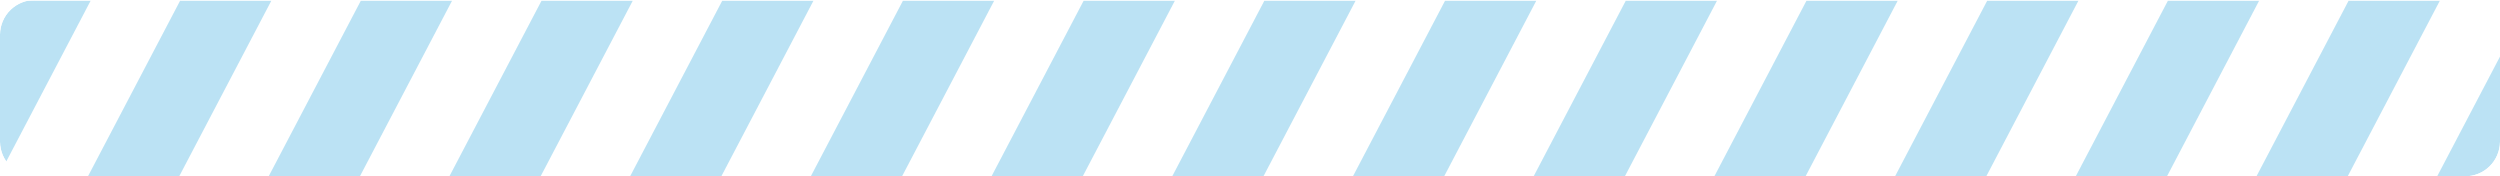 <svg xmlns="http://www.w3.org/2000/svg" xmlns:xlink="http://www.w3.org/1999/xlink" width="567.214" height="40" viewBox="0 0 567.214 40"><defs><style>.a{fill:#54b7e3;}.b{fill:none;}.c{clip-path:url(#a);}.d{opacity:0.396;clip-path:url(#b);}</style><clipPath id="a"><path class="a" d="M7.984,0H559.23a7.9,7.9,0,0,1,7.984,7.8V32.2A7.9,7.9,0,0,1,559.23,40H7.984A7.9,7.9,0,0,1,0,32.2V7.8A7.9,7.9,0,0,1,7.984,0Z" transform="translate(399.781 362)"/></clipPath><clipPath id="b"><rect class="b" width="668.165" height="40.07"/></clipPath></defs><g class="c" transform="translate(-399.781 -362)"><g class="d" transform="translate(298.83 361.93)"><g transform="translate(-408 -363.93)"><path class="a" d="M20.805-1.811h20.7L19.453,40.211h-20.7Z" transform="translate(406 365.993)"/></g><g transform="translate(-367 -363.93)"><path class="a" d="M20.805-1.811h20.7L19.453,40.211h-20.7Z" transform="translate(406 365.993)"/></g><g transform="translate(-326 -363.93)"><path class="a" d="M20.805-1.811h20.7L19.453,40.211h-20.7Z" transform="translate(406 365.993)"/></g><g transform="translate(-285 -363.93)"><path class="a" d="M20.805-1.811h20.7L19.453,40.211h-20.7Z" transform="translate(406 365.993)"/></g><g transform="translate(-244 -363.93)"><path class="a" d="M20.805-1.811h20.7L19.453,40.211h-20.7Z" transform="translate(406 365.993)"/></g><g transform="translate(-203 -363.93)"><path class="a" d="M20.805-1.811h20.7L19.453,40.211h-20.7Z" transform="translate(406 365.993)"/></g><g transform="translate(-162 -363.93)"><path class="a" d="M20.805-1.811h20.7L19.453,40.211h-20.7Z" transform="translate(406 365.993)"/></g><g transform="translate(-121 -363.93)"><path class="a" d="M20.805-1.811h20.7L19.453,40.211h-20.7Z" transform="translate(406 365.993)"/></g><g transform="translate(-80 -363.93)"><path class="a" d="M20.805-1.811h20.7L19.453,40.211h-20.7Z" transform="translate(406 365.993)"/></g><g transform="translate(-39 -363.93)"><path class="a" d="M20.805-1.811h20.7L19.453,40.211h-20.7Z" transform="translate(406 365.993)"/></g><g transform="translate(2 -363.93)"><path class="a" d="M20.805-1.811h20.7L19.453,40.211h-20.7Z" transform="translate(406 365.993)"/></g><g transform="translate(43 -363.93)"><path class="a" d="M20.805-1.811h20.7L19.453,40.211h-20.7Z" transform="translate(406 365.993)"/></g><g transform="translate(84 -363.93)"><path class="a" d="M20.805-1.811h20.7L19.453,40.211h-20.7Z" transform="translate(406 365.993)"/></g><g transform="translate(125 -363.93)"><path class="a" d="M20.805-1.811h20.7L19.453,40.211h-20.7Z" transform="translate(406 365.993)"/></g><g transform="translate(166 -363.93)"><path class="a" d="M20.805-1.811h20.7L19.453,40.211h-20.7Z" transform="translate(406 365.993)"/></g><g transform="translate(207 -363.93)"><path class="a" d="M20.805-1.811h20.7L19.453,40.211h-20.7Z" transform="translate(406 365.993)"/></g><g transform="translate(248 -363.93)"><path class="a" d="M20.805-1.811h20.7L19.453,40.211h-20.7Z" transform="translate(406 365.993)"/></g></g></g></svg>